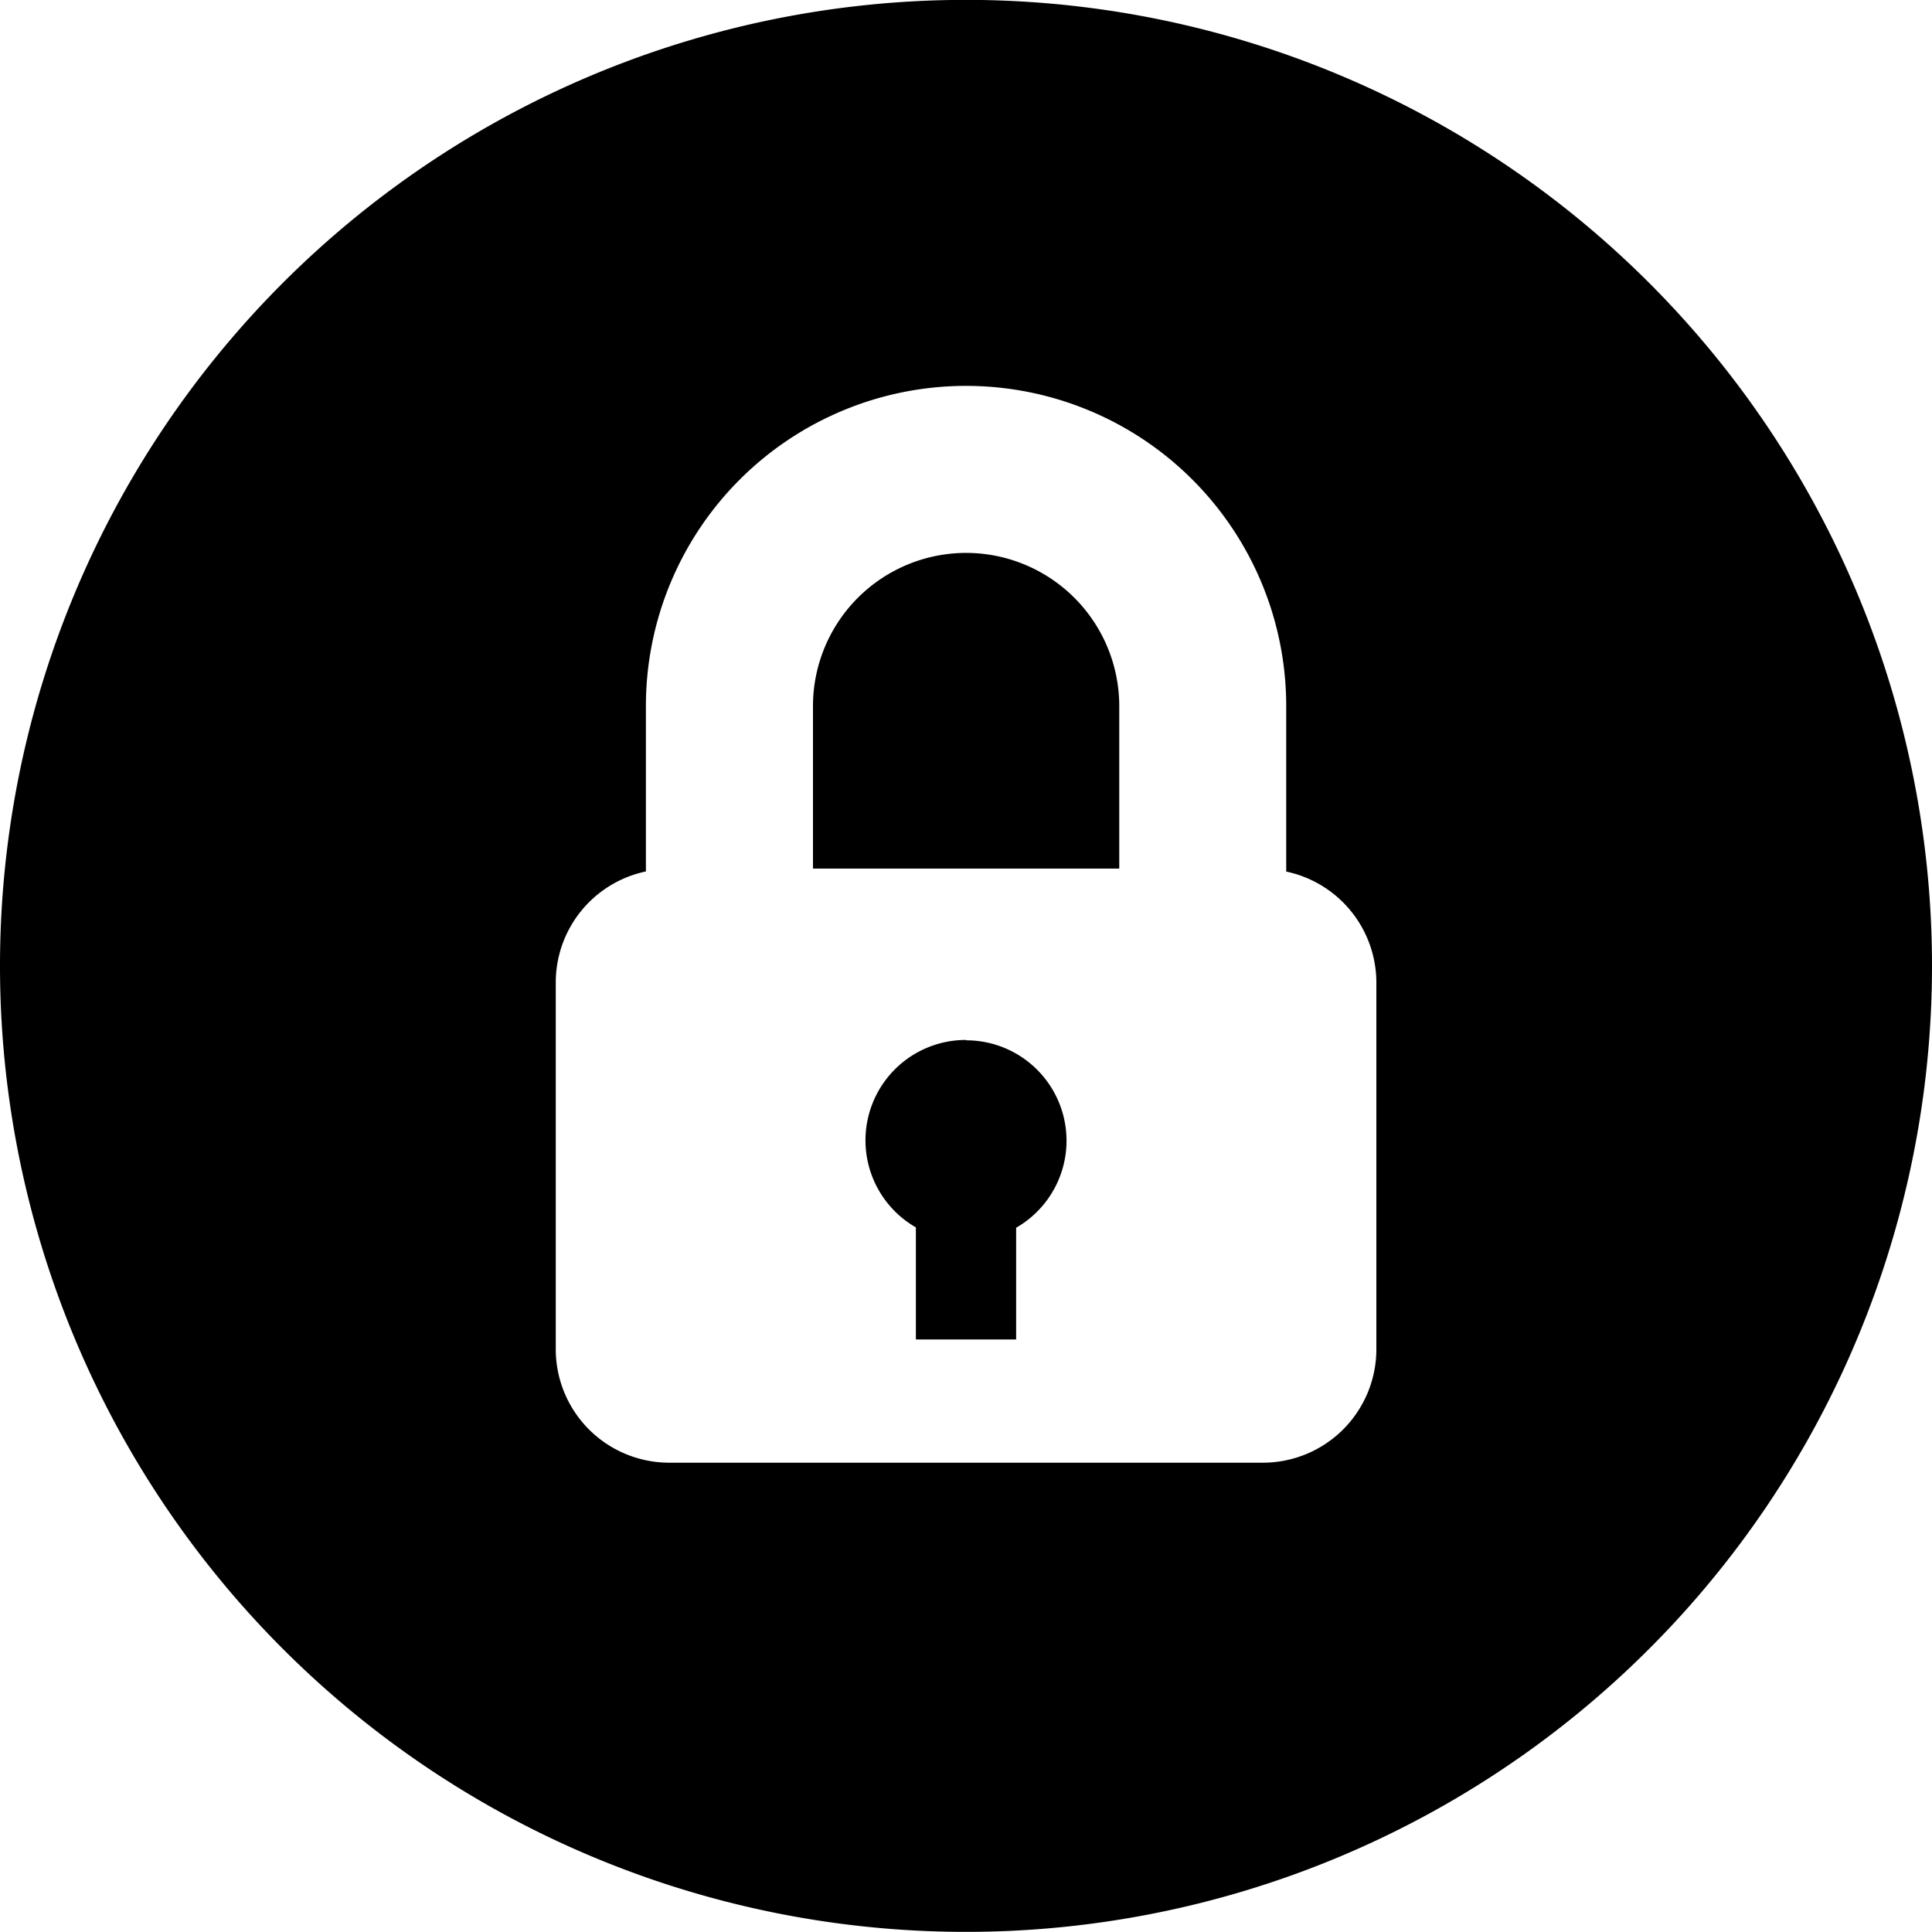 <svg xmlns="http://www.w3.org/2000/svg" width="16.224" height="16.224"><path data-name="Tracé 230" d="M8.112 8.733a.843.843 0 00-.421 1.574v.941h.842v-.938a.843.843 0 00-.421-1.574z"/><path data-name="Tracé 231" d="M8.113 4.643a1.287 1.287 0 00-1.286 1.286v1.365h2.572V5.929a1.287 1.287 0 00-1.286-1.286z"/><path data-name="Tracé 232" d="M8.112-.001a8.112 8.112 0 108.112 8.112A8.112 8.112 0 008.112-.001zM10.6 12.283H5.62a.953.953 0 01-.953-.953V8.251a.953.953 0 01.757-.933V5.929a2.688 2.688 0 115.377 0v1.39a.954.954 0 01.757.933v3.077a.953.953 0 01-.958.954z"/></svg>

